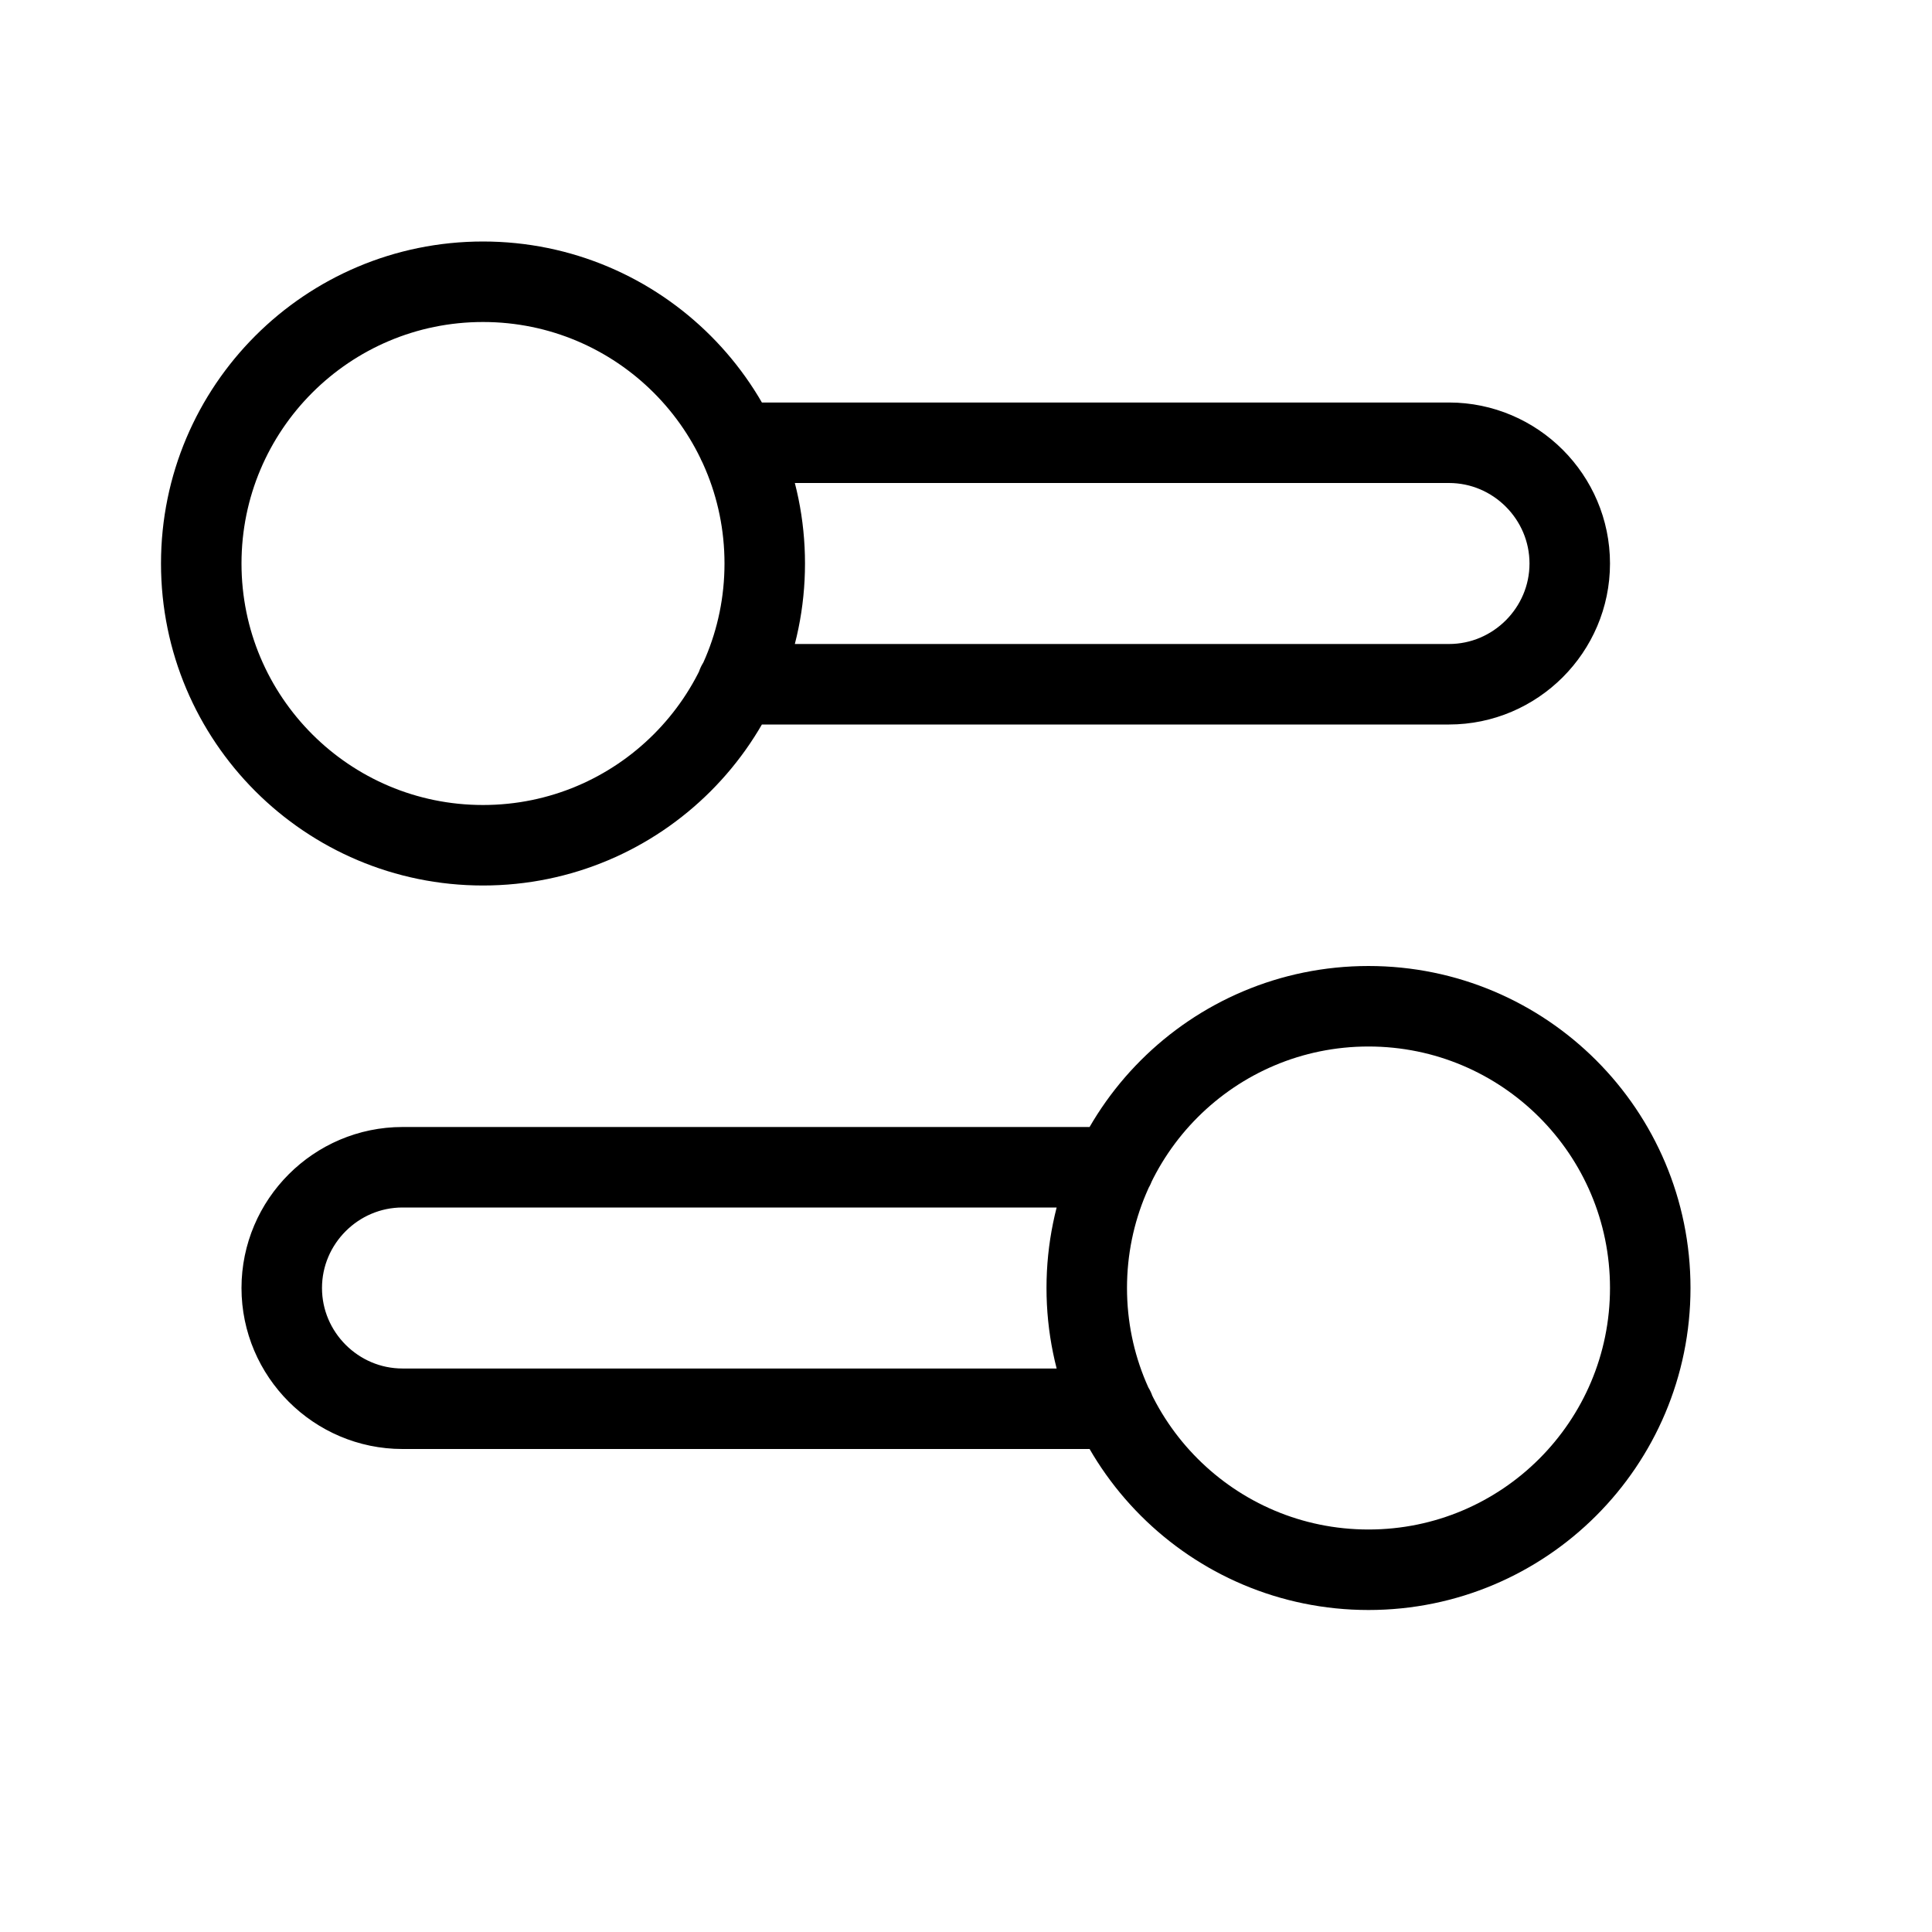 <svg height="24" viewBox="0 0 24 24" width="24" xmlns="http://www.w3.org/2000/svg"><path d="m9.5 7c0 1.933-1.567 3.5-3.5 3.5s-3.5-1.567-3.5-3.5 1.567-3.5 3.5-3.5 3.5 1.567 3.5 3.5zm11 9c0 1.933-1.567 3.5-3.5 3.5s-3.5-1.567-3.5-3.5 1.567-3.5 3.5-3.5 3.5 1.567 3.5 3.5zm-11.338-10.5h8.838c.825 0 1.5.675 1.5 1.5s-.675 1.5-1.5 1.5h-8.842m4.683 9h-8.841c-.825 0-1.5-.675-1.5-1.5s.675-1.5 1.5-1.5h8.839" fill="none" stroke="#000" stroke-linecap="round" stroke-linejoin="round"/></svg>